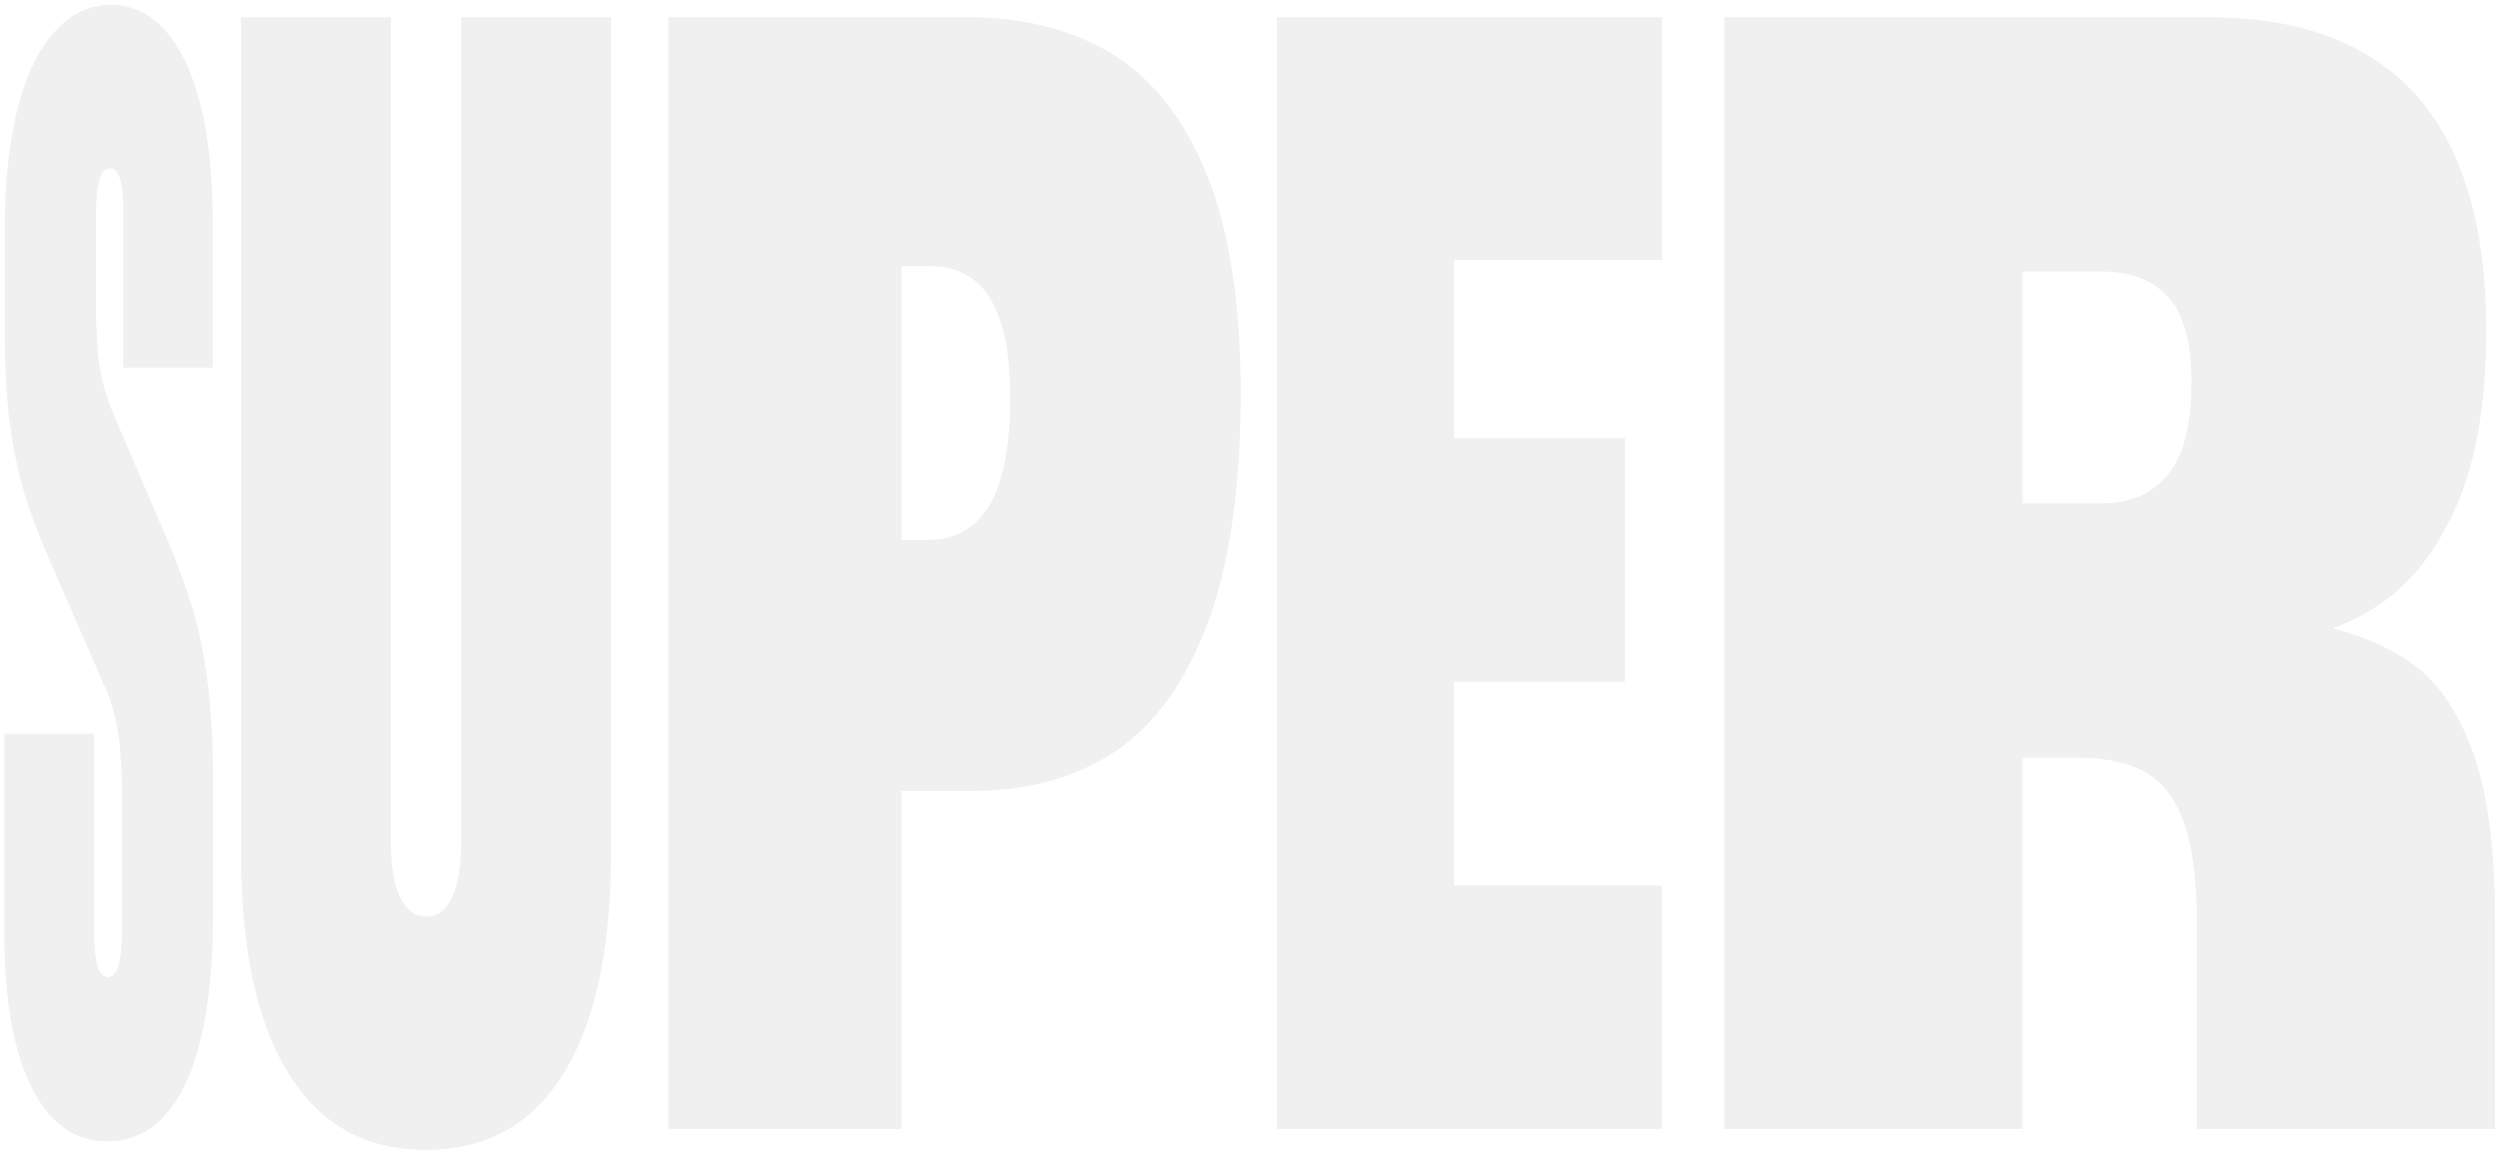 <svg width="2301" height="1063" viewBox="0 0 2301 1063" fill="none" xmlns="http://www.w3.org/2000/svg">
<g style="mix-blend-mode:multiply" filter="url(#filter0_d_121_1174)">
<path d="M1587.06 11.906H2032.88C2090.35 11.906 2137.97 22.847 2175.73 44.728C2213.74 66.609 2242 98.954 2260.54 141.765C2279.07 184.576 2288.33 237.375 2288.33 300.164C2288.33 365.331 2279.42 418.607 2261.59 459.99C2243.76 501.374 2220.07 532.055 2190.51 552.033C2161.19 572.011 2127.88 583.427 2090.58 586.281L2118.73 568.444C2158.38 575.103 2190.87 586.995 2216.2 604.119C2241.53 620.768 2261.24 648.119 2275.31 686.173C2289.39 723.751 2296.43 775.599 2296.43 841.718V1035.08H2021.97V845.999C2021.97 806.518 2018.1 775.837 2010.36 753.956C2002.62 731.599 1990.77 715.902 1974.82 706.865C1958.87 697.827 1937.64 693.308 1911.13 693.308H1861.52V1035.08H1587.06V11.906ZM1934.35 459.277C1960.39 459.277 1980.68 450.477 1995.23 432.877C2009.77 415.277 2017.04 386.974 2017.04 347.969C2017.04 310.867 2009.89 284.705 1995.58 269.483C1981.5 253.786 1961.1 245.937 1934.35 245.937H1861.52V459.277H1934.35Z" fill="#F0F0F0"/>
</g>
<g style="mix-blend-mode:multiply" filter="url(#filter1_d_121_1174)">
<path d="M1175.37 11.906H1529.7V235.235H1338.28V399.342H1495.57V623.384H1338.28V811.037H1529.7V1035.08H1175.37V11.906Z" fill="#F0F0F0"/>
</g>
<g style="mix-blend-mode:multiply" filter="url(#filter2_d_121_1174)">
<path d="M615.195 11.906H890.709C942.785 11.906 987.355 23.322 1024.42 46.155C1061.48 68.987 1090.34 106.09 1110.98 157.462C1131.62 208.359 1141.94 275.191 1141.94 357.958C1141.94 444.531 1131.86 514.93 1111.68 569.157C1091.51 623.384 1063.12 662.865 1026.53 687.6C989.936 711.859 945.952 723.989 894.579 723.989H829.835V1035.08H615.195V11.906ZM855.522 492.812C879.214 492.812 897.511 482.347 910.413 461.417C923.315 440.012 929.766 406.953 929.766 362.239C929.766 333.223 926.834 309.915 920.969 292.315C915.105 274.24 906.66 261.159 895.635 253.072C884.844 244.986 871.473 240.943 855.522 240.943H829.835V492.812H855.522Z" fill="#F0F0F0"/>
</g>
<g style="mix-blend-mode:multiply" filter="url(#filter3_d_121_1174)">
<path d="M392.111 1054.34C354.578 1054.34 323.145 1043.64 297.81 1022.24C272.476 1000.35 253.475 969.198 240.808 928.766C228.14 887.858 221.807 838.388 221.807 780.356V11.906H359.739V771.794C359.739 793.199 362.554 809.848 368.184 821.74C373.814 833.631 381.79 839.577 392.111 839.577C402.667 839.577 410.643 833.631 416.038 821.74C421.668 809.848 424.483 793.199 424.483 771.794V11.906H562.416V780.356C562.416 838.388 556.082 887.858 543.415 928.766C530.747 969.198 511.746 1000.35 486.412 1022.24C461.077 1043.64 429.644 1054.34 392.111 1054.34Z" fill="#F0F0F0"/>
</g>
<g style="mix-blend-mode:multiply" filter="url(#filter4_d_121_1174)">
<path d="M98.653 1046.49C78.244 1046.49 60.885 1038.64 46.576 1022.95C32.501 1007.25 21.828 985.131 14.556 956.591C7.519 928.051 4 894.991 4 857.413V671.187H86.689V856.7C86.689 869.067 87.745 878.581 89.856 885.24C91.967 891.899 95.134 895.229 99.356 895.229C103.813 895.229 107.098 891.424 109.209 883.813C111.32 876.202 112.376 865.262 112.376 850.992V731.122C112.376 713.998 111.789 699.49 110.616 687.598C109.678 675.23 108.036 664.528 105.69 655.49C103.579 646.452 100.764 637.652 97.245 629.09C96.541 627.663 95.955 626.712 95.486 626.236C95.251 625.285 94.782 624.096 94.078 622.669L45.872 512.075C36.02 489.718 28.044 468.55 21.945 448.572C16.081 428.118 11.624 405.999 8.574 382.216C5.759 358.432 4.352 331.319 4.352 300.876V207.406C4.352 164.595 8.222 127.731 15.963 96.812C23.939 65.418 35.316 41.634 50.095 25.461C64.873 8.813 82.349 0.488 102.523 0.488C121.055 0.488 137.358 8.099 151.433 23.321C165.508 38.542 176.416 61.137 184.157 91.104C191.898 120.596 195.768 156.747 195.768 199.557V334.411H113.431V188.141C113.431 176.249 112.493 167.212 110.616 161.028C108.74 154.368 105.69 151.039 101.468 151.039C97.011 151.039 93.727 154.368 91.615 161.028C89.504 167.687 88.448 178.152 88.448 192.422V282.325V286.606C88.683 299.924 89.269 311.816 90.208 322.281C91.381 332.27 93.14 341.784 95.486 350.821C97.832 359.859 101.116 369.373 105.338 379.362L152.137 488.529C152.606 489.004 152.958 489.718 153.192 490.669C163.045 513.977 170.903 535.383 176.768 554.885C182.867 573.912 187.558 596.506 190.842 622.669C194.361 648.355 196.12 679.274 196.12 715.425V838.148C196.12 882.862 192.367 920.678 184.861 951.596C177.589 982.515 166.681 1006.06 152.137 1022.23C137.593 1038.41 119.765 1046.49 98.653 1046.49Z" fill="#F0F0F0"/>
</g>
<defs>
<filter id="filter0_d_121_1174" x="1583.06" y="11.906" width="717.367" height="1031.17" filterUnits="userSpaceOnUse" color-interpolation-filters="sRGB">
<feFlood flood-opacity="0" result="BackgroundImageFix"/>
<feColorMatrix in="SourceAlpha" type="matrix" values="0 0 0 0 0 0 0 0 0 0 0 0 0 0 0 0 0 0 127 0" result="hardAlpha"/>
<feOffset dy="4"/>
<feGaussianBlur stdDeviation="2"/>
<feComposite in2="hardAlpha" operator="out"/>
<feColorMatrix type="matrix" values="0 0 0 0 0 0 0 0 0 0 0 0 0 0 0 0 0 0 0.25 0"/>
<feBlend mode="normal" in2="BackgroundImageFix" result="effect1_dropShadow_121_1174"/>
<feBlend mode="normal" in="SourceGraphic" in2="effect1_dropShadow_121_1174" result="shape"/>
</filter>
<filter id="filter1_d_121_1174" x="1171.37" y="11.906" width="362.332" height="1031.17" filterUnits="userSpaceOnUse" color-interpolation-filters="sRGB">
<feFlood flood-opacity="0" result="BackgroundImageFix"/>
<feColorMatrix in="SourceAlpha" type="matrix" values="0 0 0 0 0 0 0 0 0 0 0 0 0 0 0 0 0 0 127 0" result="hardAlpha"/>
<feOffset dy="4"/>
<feGaussianBlur stdDeviation="2"/>
<feComposite in2="hardAlpha" operator="out"/>
<feColorMatrix type="matrix" values="0 0 0 0 0 0 0 0 0 0 0 0 0 0 0 0 0 0 0.25 0"/>
<feBlend mode="normal" in2="BackgroundImageFix" result="effect1_dropShadow_121_1174"/>
<feBlend mode="normal" in="SourceGraphic" in2="effect1_dropShadow_121_1174" result="shape"/>
</filter>
<filter id="filter2_d_121_1174" x="611.195" y="11.906" width="534.748" height="1031.17" filterUnits="userSpaceOnUse" color-interpolation-filters="sRGB">
<feFlood flood-opacity="0" result="BackgroundImageFix"/>
<feColorMatrix in="SourceAlpha" type="matrix" values="0 0 0 0 0 0 0 0 0 0 0 0 0 0 0 0 0 0 127 0" result="hardAlpha"/>
<feOffset dy="4"/>
<feGaussianBlur stdDeviation="2"/>
<feComposite in2="hardAlpha" operator="out"/>
<feColorMatrix type="matrix" values="0 0 0 0 0 0 0 0 0 0 0 0 0 0 0 0 0 0 0.25 0"/>
<feBlend mode="normal" in2="BackgroundImageFix" result="effect1_dropShadow_121_1174"/>
<feBlend mode="normal" in="SourceGraphic" in2="effect1_dropShadow_121_1174" result="shape"/>
</filter>
<filter id="filter3_d_121_1174" x="217.807" y="11.906" width="348.609" height="1050.44" filterUnits="userSpaceOnUse" color-interpolation-filters="sRGB">
<feFlood flood-opacity="0" result="BackgroundImageFix"/>
<feColorMatrix in="SourceAlpha" type="matrix" values="0 0 0 0 0 0 0 0 0 0 0 0 0 0 0 0 0 0 127 0" result="hardAlpha"/>
<feOffset dy="4"/>
<feGaussianBlur stdDeviation="2"/>
<feComposite in2="hardAlpha" operator="out"/>
<feColorMatrix type="matrix" values="0 0 0 0 0 0 0 0 0 0 0 0 0 0 0 0 0 0 0.25 0"/>
<feBlend mode="normal" in2="BackgroundImageFix" result="effect1_dropShadow_121_1174"/>
<feBlend mode="normal" in="SourceGraphic" in2="effect1_dropShadow_121_1174" result="shape"/>
</filter>
<filter id="filter4_d_121_1174" x="0" y="0.488" width="200.121" height="1054" filterUnits="userSpaceOnUse" color-interpolation-filters="sRGB">
<feFlood flood-opacity="0" result="BackgroundImageFix"/>
<feColorMatrix in="SourceAlpha" type="matrix" values="0 0 0 0 0 0 0 0 0 0 0 0 0 0 0 0 0 0 127 0" result="hardAlpha"/>
<feOffset dy="4"/>
<feGaussianBlur stdDeviation="2"/>
<feComposite in2="hardAlpha" operator="out"/>
<feColorMatrix type="matrix" values="0 0 0 0 0 0 0 0 0 0 0 0 0 0 0 0 0 0 0.25 0"/>
<feBlend mode="normal" in2="BackgroundImageFix" result="effect1_dropShadow_121_1174"/>
<feBlend mode="normal" in="SourceGraphic" in2="effect1_dropShadow_121_1174" result="shape"/>
</filter>
</defs>
</svg>

